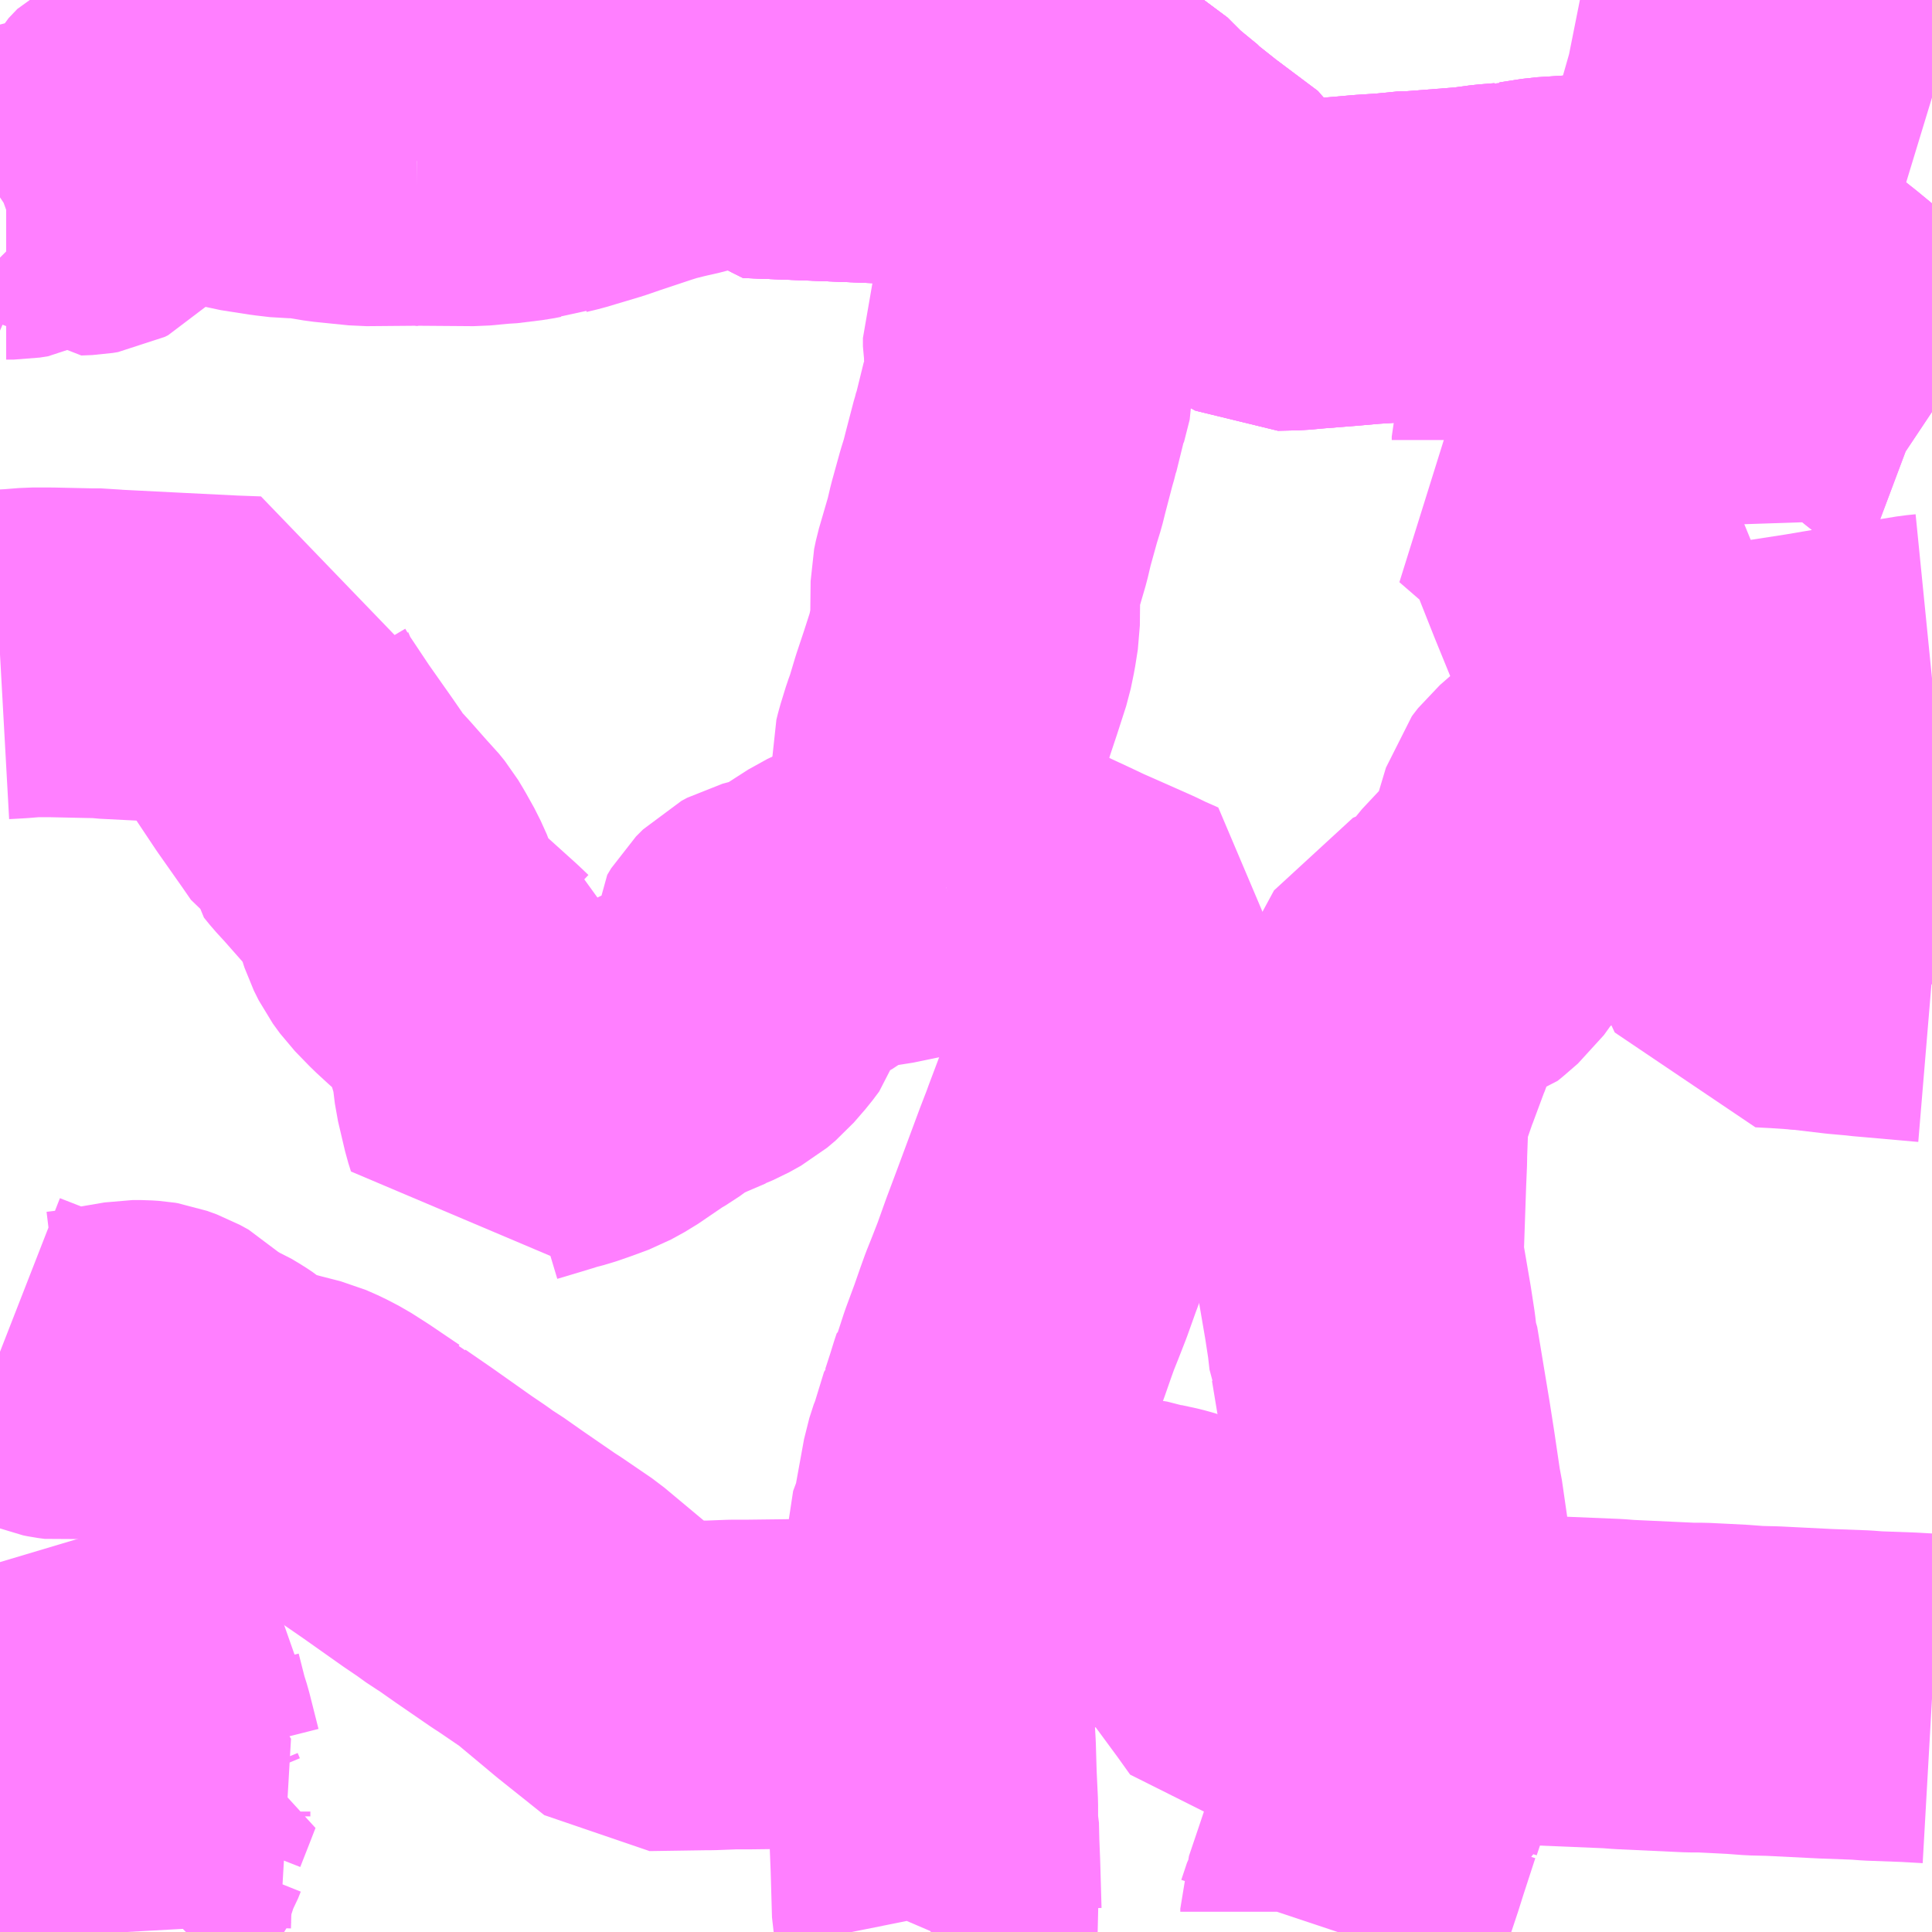 <?xml version="1.0" encoding="UTF-8"?>
<svg  xmlns="http://www.w3.org/2000/svg" xmlns:xlink="http://www.w3.org/1999/xlink" xmlns:go="http://purl.org/svgmap/profile" property="N07_001,N07_002,N07_003,N07_004,N07_005,N07_006,N07_007" viewBox="14031.738 -3572.754 4.395 4.395" go:dataArea="14031.73828125 -3572.75390625 4.39453125 4.39453125" >
<globalCoordinateSystem srsName="http://purl.org/crs/84" transform="matrix(100.0,0.0,0.0,-100.0,0.0,0.0)" />
<defs>
 <g id="p0" >
  <circle cx="0.0" cy="0.0" r="3" stroke="green" stroke-width="0.75" vector-effect="non-scaling-stroke" />
 </g>
</defs>
<g fill="none" fill-rule="evenodd" stroke="#FF00FF" stroke-width="0.75" opacity="0.5" vector-effect="non-scaling-stroke" stroke-linejoin="bevel" >
<path content="1,千葉交通,並木経由ハニワ台行,2.0,1.0,1.0," xlink:title="1" d="M14036.133,-3570.53L14036.121,-3570.531L14036.008,-3570.541L14035.985,-3570.543L14035.978,-3570.544L14035.933,-3570.548L14035.848,-3570.558L14035.846,-3570.572L14035.851,-3570.597L14035.861,-3570.635L14035.873,-3570.664L14035.887,-3570.691L14035.911,-3570.726L14035.917,-3570.734L14035.955,-3570.78L14035.958,-3570.783L14035.959,-3570.784L14035.972,-3570.801L14036.027,-3570.864L14036.041,-3570.882L14036.054,-3570.893L14036.098,-3570.947L14036.122,-3570.976L14036.131,-3570.985L14036.133,-3570.987M14036.133,-3571.817L14036.112,-3571.831L14036.104,-3571.834L14036.083,-3571.85L14036.017,-3571.904L14035.949,-3571.957L14035.863,-3572.028L14035.834,-3572.051L14035.801,-3572.077L14035.796,-3572.084L14035.644,-3572.204L14035.632,-3572.21L14035.624,-3572.212L14035.615,-3572.215L14035.594,-3572.217L14035.581,-3572.216L14035.435,-3572.212L14035.407,-3572.212L14035.35,-3572.21L14035.29,-3572.206L14035.258,-3572.204L14035.207,-3572.196L14035.191,-3572.197L14035.168,-3572.191L14035.131,-3572.188L14035.087,-3572.182L14034.959,-3572.172L14034.928,-3572.171L14034.91,-3572.168L14034.895,-3572.167L14034.848,-3572.164L14034.791,-3572.159L14034.715,-3572.153L14034.683,-3572.15L14034.637,-3572.149L14034.626,-3572.155L14034.61,-3572.165L14034.557,-3572.204L14034.516,-3572.238L14034.511,-3572.247L14034.411,-3572.322L14034.353,-3572.368L14034.333,-3572.388L14034.312,-3572.402L14034.265,-3572.449L14034.228,-3572.469L14034.189,-3572.501L14034.186,-3572.502L14034.161,-3572.523L14034.142,-3572.539L14034.128,-3572.56L14034.117,-3572.559L14034.114,-3572.56L14034.063,-3572.604L14034.052,-3572.612L14034.012,-3572.642L14033.993,-3572.658L14033.898,-3572.734L14033.875,-3572.754"/>
<path content="1,千葉交通,並木経由ファミリータウン行,1.0,1.0,1.0," xlink:title="1" d="M14033.875,-3572.754L14033.898,-3572.734L14033.947,-3572.754"/>
<path content="1,千葉交通,久能・両国線,16.0,10.0,10.0," xlink:title="1" d="M14035.848,-3570.558L14035.789,-3570.562L14035.751,-3570.564L14035.673,-3570.731L14035.579,-3570.929L14035.576,-3570.935L14035.56,-3571.122L14035.566,-3571.122L14035.705,-3571.145L14035.73,-3571.148L14035.763,-3571.153L14035.86,-3571.168L14035.978,-3571.188L14035.984,-3571.188L14036.03,-3571.196L14036.064,-3571.201L14036.113,-3571.209L14036.133,-3571.211M14036.133,-3571.817L14036.112,-3571.831L14036.104,-3571.834L14036.083,-3571.85L14036.017,-3571.904L14035.949,-3571.957L14035.863,-3572.028L14035.834,-3572.051L14035.801,-3572.077L14035.796,-3572.084L14035.644,-3572.204L14035.632,-3572.21L14035.624,-3572.212L14035.615,-3572.215L14035.594,-3572.217L14035.581,-3572.216L14035.435,-3572.212L14035.407,-3572.212L14035.35,-3572.21L14035.29,-3572.206L14035.258,-3572.204L14035.207,-3572.196L14035.191,-3572.197L14035.168,-3572.191L14035.131,-3572.188L14035.087,-3572.182L14034.959,-3572.172L14034.928,-3572.171L14034.91,-3572.168L14034.895,-3572.167L14034.848,-3572.164L14034.791,-3572.159L14034.715,-3572.153L14034.683,-3572.15L14034.637,-3572.149L14034.626,-3572.155L14034.61,-3572.165L14034.557,-3572.204L14034.516,-3572.238L14034.511,-3572.247L14034.411,-3572.322L14034.353,-3572.368L14034.333,-3572.388L14034.312,-3572.402L14034.265,-3572.449L14034.228,-3572.469L14034.189,-3572.501L14034.186,-3572.502L14034.161,-3572.523L14034.142,-3572.539L14034.128,-3572.56L14034.117,-3572.559L14034.114,-3572.56L14034.063,-3572.604L14034.052,-3572.612L14034.012,-3572.642L14033.993,-3572.658L14033.898,-3572.734L14033.875,-3572.754"/>
<path content="1,千葉交通,久能経由ファミリタウン行,7.0,3.0,3.0," xlink:title="1" d="M14033.875,-3572.754L14033.898,-3572.734L14033.947,-3572.754"/>
<path content="1,千葉交通,富里イオン線,0.0,3.0,3.0," xlink:title="1" d="M14034.063,-3572.604L14034.052,-3572.612L14034.012,-3572.642L14033.993,-3572.658L14033.898,-3572.734L14033.875,-3572.754"/>
<path content="1,千葉交通,日吉台・ファミリータウン富里線,6.0,6.0,6.0," xlink:title="1" d="M14033.947,-3572.754L14033.898,-3572.734L14033.875,-3572.754"/>
<path content="3,八街市,北コース,6.0,6.0,6.0," xlink:title="3" d="M14032.026,-3568.359L14032.025,-3568.377L14032.026,-3568.415L14032.03,-3568.467L14032.031,-3568.471L14032.034,-3568.486L14032.035,-3568.487L14032.052,-3568.539L14032.06,-3568.563L14032.062,-3568.564L14032.068,-3568.575L14032.074,-3568.59L14032.082,-3568.6L14032.077,-3568.608L14032.074,-3568.61L14032.069,-3568.622L14032.069,-3568.633L14032.072,-3568.644L14032.094,-3568.7L14032.106,-3568.731L14032.099,-3568.729L14032.078,-3568.812L14032.072,-3568.831L14032.069,-3568.841L14032.054,-3568.9L14032.052,-3568.926L14032.052,-3568.936L14032.048,-3568.941L14031.974,-3568.974L14031.965,-3568.96L14031.955,-3568.936L14031.944,-3568.924L14031.902,-3568.861L14031.901,-3568.857L14031.884,-3568.832L14031.831,-3568.749L14031.861,-3568.734L14031.833,-3568.698L14031.818,-3568.684L14031.81,-3568.679L14031.791,-3568.672L14031.776,-3568.674L14031.738,-3568.736"/>
<path content="3,富里市,十倉循環,3.0,0.0,0.0," xlink:title="3" d="M14036.133,-3568.89L14036.08,-3568.893L14035.998,-3568.896L14035.972,-3568.898L14035.891,-3568.901L14035.771,-3568.907L14035.73,-3568.908L14035.69,-3568.911L14035.651,-3568.913L14035.61,-3568.915L14035.584,-3568.915L14035.433,-3568.922L14035.407,-3568.924L14035.19,-3568.933L14035.181,-3568.934L14035.065,-3568.94L14034.987,-3568.945L14034.973,-3568.939L14034.976,-3568.954L14034.975,-3568.975L14034.97,-3569.008L14034.937,-3569.212L14034.933,-3569.243L14034.92,-3569.333L14034.917,-3569.346L14034.903,-3569.441L14034.893,-3569.505L14034.865,-3569.674L14034.862,-3569.681L14034.858,-3569.716L14034.85,-3569.768L14034.832,-3569.873L14034.829,-3569.895L14034.835,-3570.069L14034.837,-3570.117L14034.837,-3570.128L14034.84,-3570.211L14034.841,-3570.234L14034.844,-3570.246L14034.872,-3570.327L14034.873,-3570.329L14034.899,-3570.399L14034.9,-3570.401L14034.917,-3570.447L14034.933,-3570.489L14034.966,-3570.55L14035.014,-3570.571L14035.04,-3570.586L14035.047,-3570.588L14035.052,-3570.592L14035.082,-3570.618L14035.11,-3570.657L14035.14,-3570.689L14035.188,-3570.74L14035.204,-3570.76L14035.232,-3570.84L14035.25,-3570.9L14035.253,-3570.904L14035.26,-3570.913L14035.33,-3570.974L14035.348,-3570.988L14035.353,-3570.994L14035.383,-3571.019L14035.449,-3571.077L14035.485,-3571.106L14035.487,-3571.107L14035.436,-3571.238L14035.425,-3571.26L14035.418,-3571.275L14035.36,-3571.417L14035.349,-3571.444L14035.303,-3571.56L14035.282,-3571.602L14035.275,-3571.613L14035.257,-3571.635L14035.167,-3571.713L14035.222,-3571.719L14035.239,-3571.72L14035.269,-3571.721L14035.279,-3571.753L14035.279,-3571.761L14035.288,-3571.791L14035.294,-3571.815L14035.298,-3571.857L14035.299,-3571.862L14035.308,-3571.881L14035.319,-3571.906L14035.322,-3571.91L14035.453,-3571.872L14035.561,-3571.841L14035.572,-3571.832L14035.59,-3571.814L14035.604,-3571.83L14035.616,-3571.847L14035.75,-3572.013L14035.797,-3572.068L14035.801,-3572.077L14035.796,-3572.084L14035.644,-3572.204L14035.632,-3572.21L14035.624,-3572.212L14035.615,-3572.215L14035.594,-3572.217L14035.581,-3572.216L14035.435,-3572.212L14035.407,-3572.212L14035.35,-3572.21L14035.29,-3572.206L14035.258,-3572.204L14035.207,-3572.196L14035.191,-3572.197L14035.168,-3572.191L14035.131,-3572.188L14035.087,-3572.182L14034.959,-3572.172L14034.928,-3572.171L14034.91,-3572.168L14034.895,-3572.167L14034.848,-3572.164L14034.791,-3572.159L14034.715,-3572.153L14034.683,-3572.15L14034.637,-3572.149L14034.626,-3572.155L14034.61,-3572.165L14034.557,-3572.204L14034.516,-3572.238L14034.511,-3572.247L14034.411,-3572.322L14034.353,-3572.368L14034.333,-3572.388L14034.312,-3572.402L14034.265,-3572.449L14034.228,-3572.469L14034.189,-3572.501L14034.186,-3572.502L14034.161,-3572.523L14034.142,-3572.539L14034.128,-3572.56L14034.117,-3572.559L14034.114,-3572.56L14034.063,-3572.604L14034.052,-3572.612L14034.012,-3572.642"/>
<path content="3,富里市,十倉循環,3.0,0.0,0.0," xlink:title="3" d="M14034.012,-3572.642L14033.984,-3572.63L14033.782,-3572.543L14033.751,-3572.528L14033.715,-3572.507L14033.711,-3572.502L14033.68,-3572.491L14033.596,-3572.457L14033.572,-3572.469L14033.54,-3572.486L14033.523,-3572.494L14033.478,-3572.518L14033.43,-3572.542L14033.463,-3572.552L14033.488,-3572.567L14033.53,-3572.585L14033.573,-3572.604L14033.689,-3572.651L14033.707,-3572.661L14033.775,-3572.685L14033.796,-3572.693L14033.898,-3572.734"/>
<path content="3,富里市,十倉循環,3.0,0.0,0.0," xlink:title="3" d="M14034.012,-3572.642L14033.993,-3572.658L14033.898,-3572.734"/>
<path content="3,富里市,十倉循環,3.0,0.0,0.0," xlink:title="3" d="M14033.898,-3572.734L14033.947,-3572.754M14035.332,-3572.754L14035.342,-3572.752L14035.349,-3572.75L14035.467,-3572.717L14035.572,-3572.689L14035.678,-3572.66L14035.737,-3572.643L14035.763,-3572.635L14035.805,-3572.625L14035.917,-3572.594L14035.982,-3572.575L14035.988,-3572.573L14036.11,-3572.539L14036.133,-3572.532"/>
<path content="3,富里市,十倉循環,3.0,0.0,0.0," xlink:title="3" d="M14033.875,-3572.754L14033.898,-3572.734"/>
<path content="3,富里市,新橋循環,7.0,0.0,0.0," xlink:title="3" d="M14032.686,-3572.388L14032.569,-3572.387L14032.49,-3572.395L14032.43,-3572.405L14032.396,-3572.405L14032.362,-3572.409L14032.298,-3572.419L14032.287,-3572.422L14032.257,-3572.441L14032.226,-3572.459L14032.191,-3572.467L14032.156,-3572.475L14032.134,-3572.478L14032.066,-3572.483L14032.049,-3572.475L14032.029,-3572.454L14032.01,-3572.419L14031.995,-3572.388L14031.963,-3572.338L14031.953,-3572.327L14031.945,-3572.323L14031.933,-3572.321L14031.908,-3572.32L14031.899,-3572.329L14031.883,-3572.34L14031.876,-3572.343L14031.866,-3572.344L14031.855,-3572.342L14031.834,-3572.335L14031.82,-3572.33L14031.789,-3572.314L14031.77,-3572.311L14031.752,-3572.311L14031.741,-3572.307L14031.738,-3572.305"/>
<path content="3,富里市,新橋循環,7.0,0.0,0.0," xlink:title="3" d="M14033.43,-3572.542L14033.404,-3572.534L14033.377,-3572.524L14033.353,-3572.517L14033.29,-3572.499L14033.255,-3572.491L14033.219,-3572.482L14033.191,-3572.473L14033.119,-3572.449L14033.087,-3572.438L14033.01,-3572.415L14032.985,-3572.409L14032.968,-3572.402L14032.941,-3572.401L14032.926,-3572.398L14032.869,-3572.391L14032.861,-3572.391L14032.818,-3572.387L14032.686,-3572.388"/>
<path content="3,富里市,新橋循環,7.0,0.0,0.0," xlink:title="3" d="M14033.43,-3572.542L14033.478,-3572.518L14033.523,-3572.494L14033.54,-3572.486L14033.572,-3572.469L14033.596,-3572.457L14033.68,-3572.491L14033.711,-3572.502L14033.715,-3572.507L14033.751,-3572.528L14033.782,-3572.543L14033.984,-3572.63L14034.012,-3572.642"/>
<path content="3,富里市,新橋循環,7.0,0.0,0.0," xlink:title="3" d="M14034.128,-3572.56L14034.117,-3572.559L14034.114,-3572.56L14034.063,-3572.604L14034.052,-3572.612L14034.012,-3572.642"/>
<path content="3,富里市,新橋循環,7.0,0.0,0.0," xlink:title="3" d="M14034.012,-3572.642L14033.993,-3572.658L14033.898,-3572.734"/>
<path content="3,富里市,新橋循環,7.0,0.0,0.0," xlink:title="3" d="M14033.898,-3572.734L14033.796,-3572.693L14033.775,-3572.685L14033.707,-3572.661L14033.689,-3572.651L14033.573,-3572.604L14033.53,-3572.585L14033.488,-3572.567L14033.463,-3572.552L14033.43,-3572.542"/>
<path content="3,富里市,新橋循環,7.0,0.0,0.0," xlink:title="3" d="M14033.875,-3572.754L14033.898,-3572.734"/>
<path content="3,富里市,新橋循環,7.0,0.0,0.0," xlink:title="3" d="M14032.809,-3572.754L14032.822,-3572.735L14032.822,-3572.723L14032.807,-3572.667L14032.803,-3572.658L14032.793,-3572.63L14032.773,-3572.58L14032.77,-3572.566L14032.76,-3572.549L14032.739,-3572.503L14032.698,-3572.411L14032.686,-3572.388"/>
<path content="3,富里市,根木名循環,4.0,0.0,0.0," xlink:title="3" d="M14034.128,-3572.56L14034.117,-3572.559L14034.114,-3572.56L14034.063,-3572.604L14034.052,-3572.612L14034.012,-3572.642"/>
<path content="3,富里市,根木名循環,4.0,0.0,0.0," xlink:title="3" d="M14034.012,-3572.642L14033.984,-3572.63L14033.782,-3572.543L14033.751,-3572.528L14033.715,-3572.507L14033.711,-3572.502L14033.68,-3572.491L14033.596,-3572.457L14033.572,-3572.469L14033.54,-3572.486L14033.523,-3572.494L14033.478,-3572.518L14033.43,-3572.542L14033.463,-3572.552L14033.488,-3572.567L14033.53,-3572.585L14033.573,-3572.604L14033.689,-3572.651L14033.707,-3572.661L14033.775,-3572.685L14033.796,-3572.693L14033.898,-3572.734"/>
<path content="3,富里市,根木名循環,4.0,0.0,0.0," xlink:title="3" d="M14033.898,-3572.734L14033.993,-3572.658L14034.012,-3572.642"/>
<path content="3,富里市,根木名循環,4.0,0.0,0.0," xlink:title="3" d="M14033.898,-3572.734L14033.875,-3572.754"/>
<path content="3,富里市,根木名循環,4.0,0.0,0.0," xlink:title="3" d="M14033.947,-3572.754L14033.898,-3572.734"/>
<path content="3,富里市,高松循環,3.0,0.0,0.0," xlink:title="3" d="M14031.738,-3571.265L14031.774,-3571.267L14031.811,-3571.27L14031.827,-3571.27L14031.854,-3571.27L14031.947,-3571.268L14031.957,-3571.268L14031.968,-3571.268L14031.984,-3571.266L14032.142,-3571.258L14032.263,-3571.252L14032.318,-3571.25L14032.318,-3571.185L14032.322,-3571.168L14032.337,-3571.133L14032.35,-3571.111L14032.404,-3571.03L14032.461,-3570.949L14032.481,-3570.92L14032.492,-3570.913L14032.493,-3570.903L14032.506,-3570.887L14032.528,-3570.863L14032.573,-3570.812L14032.582,-3570.803L14032.595,-3570.787L14032.607,-3570.767L14032.626,-3570.733L14032.64,-3570.702L14032.651,-3570.668L14032.662,-3570.646L14032.678,-3570.624L14032.711,-3570.59L14032.736,-3570.567L14032.797,-3570.512L14032.818,-3570.492L14032.832,-3570.483L14032.841,-3570.448L14032.85,-3570.397L14032.865,-3570.347L14032.867,-3570.33L14032.872,-3570.289L14032.888,-3570.221L14032.894,-3570.202L14032.898,-3570.204L14032.978,-3570.228L14032.99,-3570.232L14033.017,-3570.239L14033.046,-3570.249L14033.084,-3570.263L14033.115,-3570.28L14033.181,-3570.325L14033.2,-3570.336L14033.233,-3570.36L14033.261,-3570.375L14033.282,-3570.385L14033.331,-3570.406L14033.332,-3570.407L14033.351,-3570.415L14033.378,-3570.43L14033.397,-3570.446L14033.423,-3570.476L14033.438,-3570.496L14033.444,-3570.515L14033.445,-3570.532L14033.441,-3570.552L14033.441,-3570.571L14033.45,-3570.586L14033.466,-3570.602L14033.479,-3570.609L14033.505,-3570.616L14033.521,-3570.619L14033.543,-3570.626L14033.561,-3570.635L14033.573,-3570.643L14033.643,-3570.688L14033.66,-3570.696L14033.679,-3570.702L14033.722,-3570.702L14033.74,-3570.704L14033.798,-3570.716L14033.868,-3570.729L14033.891,-3570.735"/>
<path content="3,富里市,高松循環,3.0,0.0,0.0," xlink:title="3" d="M14033.891,-3570.735L14033.919,-3570.738L14033.953,-3570.74L14033.966,-3570.741L14033.982,-3570.742L14033.987,-3570.739L14034.009,-3570.734L14034.064,-3570.708L14034.146,-3570.67L14034.184,-3570.652L14034.261,-3570.618L14034.297,-3570.602L14034.324,-3570.589L14034.358,-3570.574L14034.351,-3570.555L14034.349,-3570.553L14034.327,-3570.493L14034.317,-3570.467L14034.3,-3570.42L14034.299,-3570.419L14034.245,-3570.272L14034.227,-3570.221L14034.201,-3570.152L14034.199,-3570.146L14034.182,-3570.102L14034.13,-3569.962L14034.106,-3569.898L14034.086,-3569.842L14034.07,-3569.801L14034.058,-3569.771L14034.049,-3569.746L14034.034,-3569.703L14034.031,-3569.695L14034.014,-3569.649L14033.999,-3569.603L14033.997,-3569.602L14033.993,-3569.59L14033.984,-3569.561L14033.972,-3569.524L14033.971,-3569.523L14033.948,-3569.448L14033.946,-3569.444L14033.936,-3569.413L14033.934,-3569.402L14033.918,-3569.314L14033.913,-3569.306L14033.898,-3569.207L14033.896,-3569.192L14033.929,-3569.193L14034.011,-3569.194L14034.095,-3569.196L14034.242,-3569.2L14034.269,-3569.201L14034.31,-3569.199L14034.336,-3569.195L14034.347,-3569.191L14034.375,-3569.185L14034.387,-3569.182L14034.397,-3569.179L14034.425,-3569.166L14034.445,-3569.151L14034.467,-3569.132L14034.48,-3569.117L14034.501,-3569.088L14034.517,-3569.068L14034.584,-3568.977L14034.614,-3568.935L14034.705,-3568.937L14034.784,-3568.936L14034.88,-3568.941L14034.959,-3568.943L14034.973,-3568.939L14034.896,-3568.706L14034.878,-3568.652L14034.876,-3568.644L14034.874,-3568.643L14034.846,-3568.557L14034.835,-3568.522L14034.822,-3568.483L14034.798,-3568.412L14034.798,-3568.405L14034.794,-3568.398L14034.781,-3568.359M14033.856,-3568.359L14033.857,-3568.36L14033.863,-3568.374L14033.865,-3568.375L14033.867,-3568.386L14033.87,-3568.398L14033.869,-3568.403L14033.866,-3568.508L14033.864,-3568.558L14033.863,-3568.6L14033.863,-3568.607L14033.861,-3568.615L14033.861,-3568.647L14033.858,-3568.71L14033.856,-3568.778L14033.854,-3568.812L14033.854,-3568.814L14033.854,-3568.815L14033.852,-3568.853L14033.852,-3568.891L14033.88,-3568.916L14033.889,-3568.928L14033.797,-3568.927L14033.619,-3568.925L14033.599,-3568.924L14033.525,-3568.923L14033.443,-3568.922L14033.406,-3568.922L14033.354,-3568.92L14033.342,-3568.92L14033.21,-3568.918L14033.106,-3569.001L14033.009,-3569.082L14032.943,-3569.127L14032.929,-3569.136L14032.852,-3569.189L14032.805,-3569.222L14032.79,-3569.231L14032.765,-3569.249L14032.734,-3569.27L14032.642,-3569.335L14032.584,-3569.375L14032.575,-3569.383L14032.573,-3569.384L14032.508,-3569.428L14032.472,-3569.451L14032.445,-3569.465L14032.436,-3569.469L14032.42,-3569.476L14032.377,-3569.487L14032.324,-3569.501L14032.282,-3569.515L14032.275,-3569.519L14032.271,-3569.524L14032.24,-3569.549L14032.228,-3569.557L14032.208,-3569.569L14032.189,-3569.577L14032.185,-3569.578L14032.183,-3569.579L14032.178,-3569.581L14032.139,-3569.612L14032.123,-3569.628L14032.103,-3569.639L14032.081,-3569.647L14032.075,-3569.648L14032.06,-3569.649L14032.045,-3569.649L14032.039,-3569.649L14031.922,-3569.629L14031.889,-3569.625L14031.874,-3569.627L14031.864,-3569.629L14031.82,-3569.647L14031.779,-3569.663L14031.738,-3569.679"/>
<path content="3,富里市,高松循環,3.0,0.0,0.0," xlink:title="3" d="M14034.012,-3572.642L14034.052,-3572.612L14034.063,-3572.604L14034.114,-3572.56L14034.117,-3572.559L14034.128,-3572.56L14034.142,-3572.539L14034.161,-3572.523L14034.186,-3572.502L14034.189,-3572.501L14034.228,-3572.469L14034.265,-3572.449L14034.312,-3572.402L14034.289,-3572.385L14034.264,-3572.365L14034.253,-3572.354L14034.246,-3572.345L14034.234,-3572.33L14034.215,-3572.301L14034.184,-3572.248L14034.172,-3572.225L14034.157,-3572.198L14034.139,-3572.165L14034.123,-3572.131L14034.117,-3572.116L14034.111,-3572.091L14034.111,-3572.067L14034.11,-3572.042L14034.103,-3572.027L14034.088,-3572.008L14034.081,-3571.999L14034.076,-3571.985L14034.076,-3571.966L14034.078,-3571.955L14034.081,-3571.892L14034.068,-3571.841L14034.067,-3571.84L14034.05,-3571.771L14034.049,-3571.769L14034.045,-3571.753L14034.043,-3571.747L14034.025,-3571.678L14034.019,-3571.654L14034.01,-3571.625L14033.992,-3571.56L14033.984,-3571.526L14033.961,-3571.447L14033.957,-3571.428L14033.956,-3571.335L14033.95,-3571.297L14033.943,-3571.263L14033.923,-3571.201L14033.906,-3571.15L14033.891,-3571.1L14033.884,-3571.081L14033.872,-3571.042L14033.868,-3571.026L14033.869,-3570.992L14033.871,-3570.981L14033.876,-3570.877L14033.882,-3570.787L14033.886,-3570.761L14033.891,-3570.735"/>
<path content="3,富里市,高松循環,3.0,0.0,0.0," xlink:title="3" d="M14034.012,-3572.642L14033.984,-3572.63L14033.782,-3572.543L14033.751,-3572.528L14033.715,-3572.507L14033.711,-3572.502L14033.68,-3572.491L14033.596,-3572.457L14033.572,-3572.469L14033.54,-3572.486L14033.523,-3572.494L14033.478,-3572.518L14033.43,-3572.542L14033.463,-3572.552L14033.488,-3572.567L14033.53,-3572.585L14033.573,-3572.604L14033.689,-3572.651L14033.707,-3572.661L14033.775,-3572.685L14033.796,-3572.693L14033.898,-3572.734"/>
<path content="3,富里市,高松循環,3.0,0.0,0.0," xlink:title="3" d="M14033.898,-3572.734L14033.993,-3572.658L14034.012,-3572.642"/>
<path content="3,富里市,高松循環,3.0,0.0,0.0," xlink:title="3" d="M14033.875,-3572.754L14033.898,-3572.734"/>
</g>
</svg>
